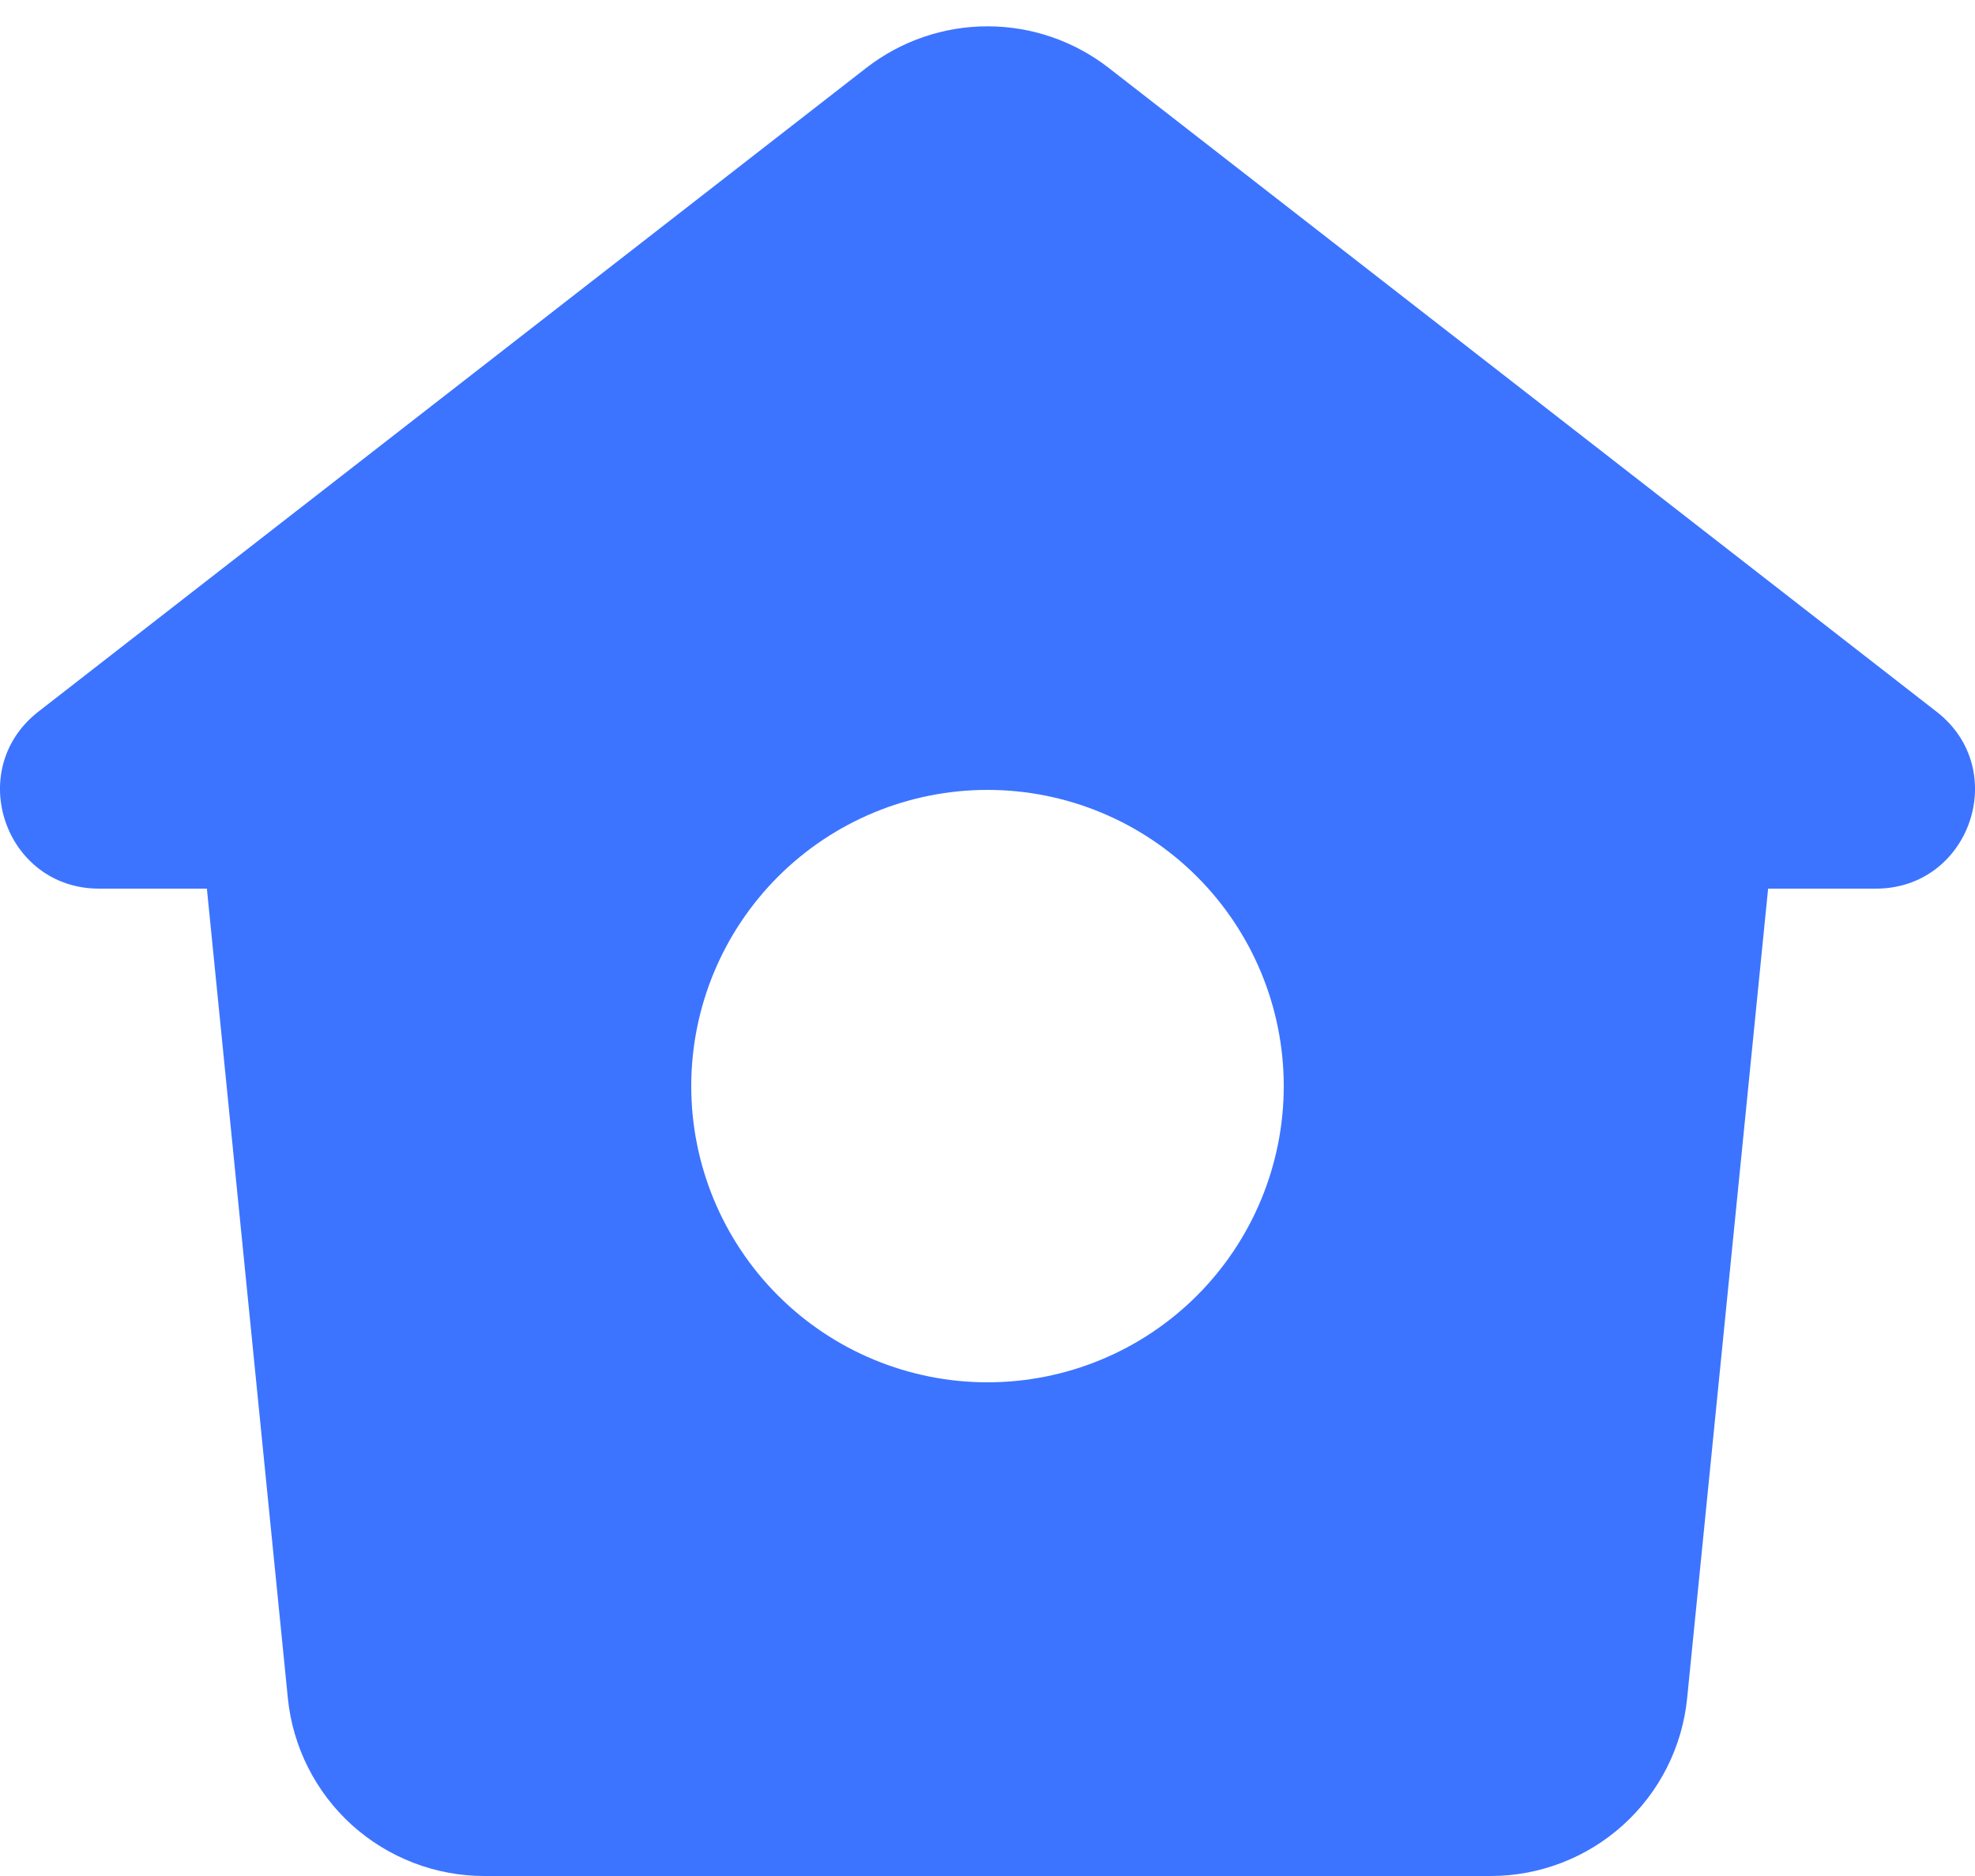 <svg width="40" height="38" viewBox="0 0 40 38" fill="none" xmlns="http://www.w3.org/2000/svg">
<path fill-rule="evenodd" clip-rule="evenodd" d="M22.456 1.376C21.754 0.83 20.89 0.533 20 0.533C19.111 0.533 18.246 0.83 17.544 1.376L0.776 14.416C-0.728 15.59 0.1 18 2.006 18H4.19L5.83 34.398C5.929 35.385 6.391 36.3 7.126 36.966C7.862 37.631 8.818 38 9.81 38H30.19C31.182 38 32.139 37.631 32.874 36.966C33.61 36.3 34.072 35.385 34.17 34.398L35.81 18H37.994C39.898 18 40.73 15.59 39.224 14.418L22.456 1.376ZM20 28C21.591 28 23.118 27.368 24.243 26.243C25.368 25.117 26 23.591 26 22C26 20.409 25.368 18.883 24.243 17.757C23.118 16.632 21.591 16 20 16C18.409 16 16.883 16.632 15.758 17.757C14.632 18.883 14 20.409 14 22C14 23.591 14.632 25.117 15.758 26.243C16.883 27.368 18.409 28 20 28Z" fill="#3C74FF"/>
</svg>
